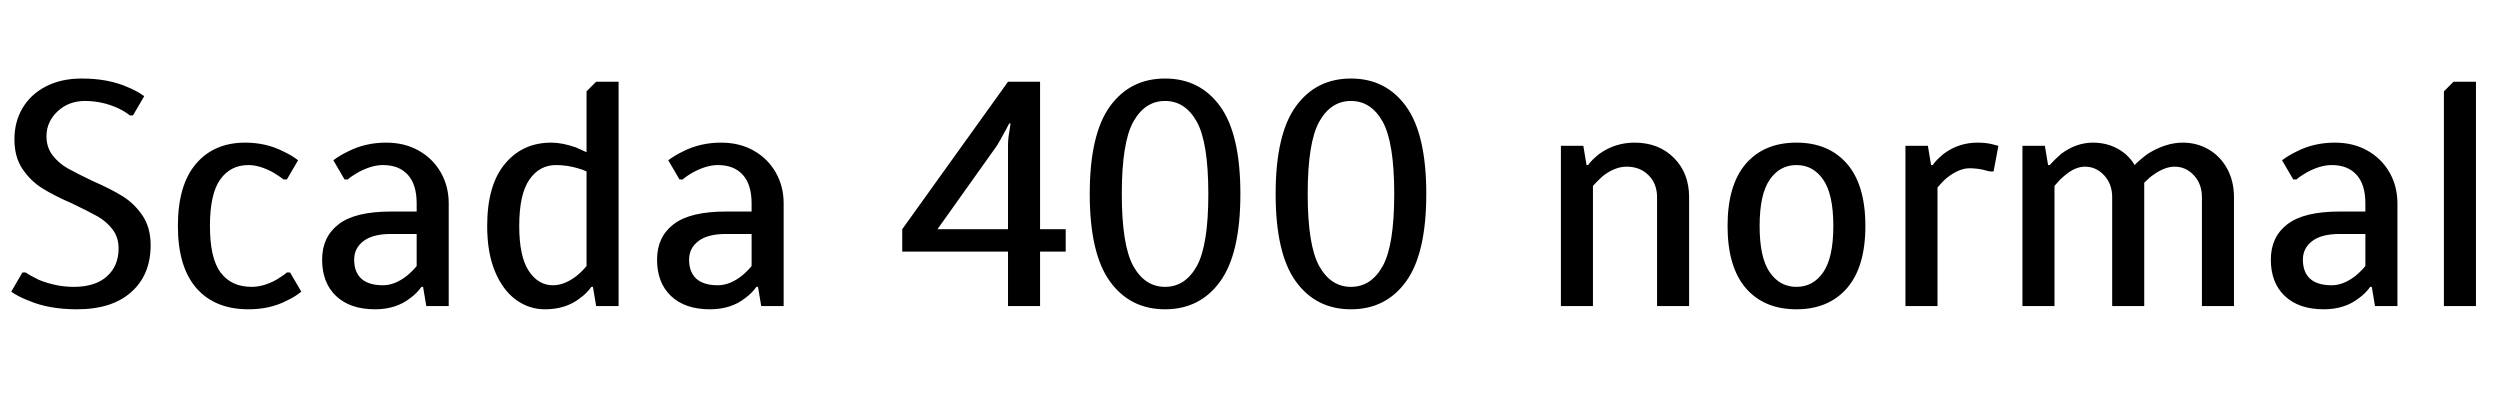 <svg xmlns="http://www.w3.org/2000/svg" xmlns:xlink="http://www.w3.org/1999/xlink" width="187.2" height="29.856"><path fill="black" d="M5.76 23.16Q3.65 23.16 2.14 22.51L2.14 22.51Q1.34 22.20 0.84 21.84L0.84 21.84L1.68 20.40L1.92 20.40Q2.26 20.64 2.90 20.95L2.90 20.95Q4.20 21.48 5.52 21.48L5.52 21.48Q7.13 21.48 8.00 20.70Q8.88 19.92 8.88 18.60L8.88 18.60Q8.88 17.76 8.42 17.17Q7.97 16.58 7.30 16.20Q6.62 15.82 5.45 15.26L5.45 15.26Q4.03 14.64 3.17 14.10Q2.30 13.56 1.69 12.66Q1.08 11.76 1.08 10.44L1.08 10.44Q1.08 9.12 1.69 8.09Q2.30 7.06 3.44 6.47Q4.58 5.88 6.12 5.88L6.12 5.88Q8.14 5.88 9.62 6.55L9.62 6.55Q10.27 6.82 10.80 7.20L10.80 7.20L9.96 8.64L9.72 8.64Q9.41 8.38 8.86 8.11L8.86 8.11Q7.66 7.56 6.36 7.56L6.36 7.56Q5.14 7.56 4.31 8.34Q3.48 9.12 3.48 10.20L3.48 10.20Q3.48 11.04 3.94 11.63Q4.39 12.22 5.06 12.60Q5.74 12.98 6.91 13.54L6.91 13.54Q8.33 14.16 9.19 14.70Q10.06 15.24 10.67 16.14Q11.28 17.04 11.28 18.36L11.28 18.36Q11.28 20.57 9.84 21.86Q8.40 23.16 5.76 23.16L5.76 23.16ZM18.60 23.16Q16.10 23.16 14.71 21.58Q13.32 19.99 13.32 16.92L13.32 16.92Q13.32 13.85 14.68 12.26Q16.03 10.68 18.36 10.68L18.36 10.68Q19.94 10.68 21.24 11.35L21.24 11.35Q21.86 11.64 22.32 12.00L22.32 12.00L21.48 13.44L21.24 13.44Q20.93 13.20 20.45 12.91L20.45 12.91Q19.44 12.36 18.60 12.36L18.60 12.36Q17.26 12.36 16.49 13.44Q15.72 14.52 15.72 16.92L15.72 16.92Q15.72 19.34 16.52 20.41Q17.33 21.48 18.84 21.48L18.84 21.48Q19.73 21.48 20.69 20.95L20.69 20.95Q21.19 20.66 21.48 20.40L21.48 20.40L21.72 20.40L22.56 21.84Q22.13 22.20 21.48 22.51L21.48 22.51Q20.23 23.16 18.60 23.16L18.60 23.16ZM28.08 23.16Q26.21 23.16 25.16 22.16Q24.12 21.17 24.12 19.44L24.12 19.44Q24.12 17.74 25.36 16.79Q26.59 15.84 29.28 15.84L29.28 15.84L31.20 15.84L31.20 15.24Q31.20 13.82 30.54 13.09Q29.88 12.36 28.68 12.36L28.68 12.36Q27.82 12.36 26.81 12.91L26.81 12.91Q26.30 13.20 26.04 13.44L26.04 13.44L25.80 13.44L24.96 12.00Q25.44 11.64 26.04 11.35L26.04 11.35Q27.34 10.68 28.92 10.68L28.92 10.68Q30.29 10.68 31.34 11.27Q32.40 11.86 33 12.90Q33.60 13.94 33.60 15.24L33.60 15.24L33.60 22.92L31.92 22.92L31.68 21.48L31.56 21.48Q31.22 21.96 30.72 22.32L30.72 22.32Q29.66 23.16 28.08 23.16L28.08 23.16ZM28.68 21.36Q29.57 21.36 30.48 20.64L30.48 20.64Q30.89 20.30 31.20 19.92L31.20 19.92L31.20 17.52L29.28 17.52Q27.91 17.52 27.22 18.05Q26.52 18.58 26.52 19.44L26.52 19.44Q26.52 20.38 27.06 20.87Q27.60 21.36 28.68 21.36L28.68 21.36ZM40.80 23.16Q39.62 23.16 38.64 22.45Q37.66 21.74 37.07 20.34Q36.48 18.94 36.48 16.92L36.48 16.92Q36.48 13.87 37.80 12.28Q39.12 10.68 41.28 10.68L41.28 10.68Q42.10 10.68 43.13 11.04L43.13 11.04L43.92 11.40L43.92 6.84L44.64 6.12L46.32 6.12L46.32 22.92L44.64 22.92L44.40 21.48L44.28 21.48Q43.94 21.96 43.44 22.32L43.44 22.32Q42.38 23.16 40.80 23.16L40.80 23.16ZM41.40 21.36Q42.29 21.36 43.20 20.64L43.20 20.64Q43.61 20.30 43.92 19.92L43.92 19.92L43.92 12.84Q43.70 12.72 43.27 12.60L43.27 12.60Q42.46 12.36 41.64 12.36L41.64 12.36Q40.39 12.36 39.64 13.45Q38.88 14.54 38.88 16.92L38.88 16.92Q38.88 19.20 39.59 20.28Q40.30 21.36 41.40 21.36L41.40 21.36ZM53.16 23.16Q51.29 23.16 50.24 22.16Q49.20 21.17 49.20 19.44L49.20 19.44Q49.20 17.74 50.44 16.79Q51.67 15.84 54.36 15.84L54.36 15.84L56.28 15.84L56.28 15.24Q56.28 13.82 55.62 13.09Q54.96 12.36 53.76 12.36L53.76 12.36Q52.90 12.36 51.89 12.91L51.89 12.91Q51.38 13.20 51.12 13.44L51.12 13.44L50.88 13.44L50.04 12.00Q50.52 11.64 51.12 11.35L51.12 11.35Q52.42 10.68 54.00 10.68L54.00 10.68Q55.37 10.68 56.42 11.27Q57.48 11.86 58.08 12.90Q58.68 13.94 58.68 15.24L58.68 15.24L58.68 22.92L57.00 22.92L56.76 21.48L56.64 21.48Q56.30 21.96 55.80 22.32L55.80 22.32Q54.74 23.16 53.16 23.16L53.16 23.16ZM53.76 21.36Q54.65 21.36 55.56 20.64L55.56 20.64Q55.97 20.30 56.28 19.92L56.28 19.92L56.28 17.52L54.36 17.52Q52.99 17.52 52.30 18.05Q51.60 18.58 51.60 19.44L51.60 19.44Q51.60 20.38 52.14 20.87Q52.68 21.36 53.76 21.36L53.76 21.36ZM77.88 22.92L75.48 22.92L75.48 18.84L67.56 18.84L67.56 17.16L75.48 6.12L77.88 6.12L77.88 17.16L79.80 17.16L79.80 18.84L77.88 18.84L77.88 22.92ZM70.20 17.16L75.48 17.16L75.48 10.92Q75.48 10.34 75.58 9.86L75.58 9.86L75.67 9.24L75.58 9.24Q75.50 9.36 75.42 9.53Q75.34 9.70 75.24 9.86L75.24 9.86Q74.83 10.63 74.64 10.92L74.64 10.92L70.20 17.16ZM87.24 23.16Q84.62 23.16 83.11 21.07Q81.60 18.98 81.60 14.52L81.60 14.52Q81.60 10.06 83.11 7.97Q84.62 5.88 87.24 5.88L87.24 5.88Q89.86 5.88 91.37 7.97Q92.88 10.06 92.88 14.52L92.88 14.52Q92.88 18.98 91.37 21.07Q89.86 23.16 87.24 23.16L87.24 23.16ZM87.24 21.48Q88.75 21.48 89.62 19.92Q90.48 18.36 90.48 14.52L90.48 14.52Q90.48 10.68 89.62 9.12Q88.75 7.56 87.24 7.56L87.24 7.56Q85.73 7.56 84.86 9.12Q84 10.68 84 14.52L84 14.52Q84 18.36 84.86 19.92Q85.73 21.48 87.24 21.48L87.24 21.48ZM101.16 23.16Q98.54 23.16 97.03 21.07Q95.52 18.98 95.52 14.52L95.52 14.52Q95.52 10.06 97.03 7.97Q98.54 5.88 101.16 5.88L101.16 5.88Q103.78 5.88 105.29 7.97Q106.80 10.06 106.80 14.52L106.80 14.52Q106.80 18.98 105.29 21.07Q103.78 23.16 101.16 23.16L101.16 23.16ZM101.16 21.48Q102.67 21.48 103.54 19.92Q104.40 18.36 104.40 14.52L104.40 14.52Q104.40 10.68 103.54 9.12Q102.67 7.56 101.16 7.56L101.16 7.56Q99.65 7.56 98.78 9.12Q97.92 10.68 97.92 14.52L97.92 14.52Q97.92 18.36 98.78 19.92Q99.65 21.48 101.16 21.48L101.16 21.48ZM116.88 22.92L116.88 10.92L118.56 10.92L118.80 12.36L118.92 12.36Q119.18 11.98 119.76 11.52L119.76 11.52Q120.94 10.68 122.40 10.68L122.40 10.68Q124.20 10.68 125.34 11.82Q126.48 12.96 126.48 14.76L126.48 14.76L126.48 22.92L124.08 22.92L124.08 14.76Q124.08 13.75 123.44 13.12Q122.81 12.48 121.80 12.48L121.80 12.48Q120.91 12.48 120 13.20L120 13.20Q119.62 13.54 119.28 13.92L119.28 13.92L119.28 22.92L116.88 22.92ZM134.52 23.16Q132.10 23.16 130.73 21.58Q129.36 19.99 129.36 16.92L129.36 16.92Q129.36 13.85 130.73 12.26Q132.10 10.68 134.52 10.68L134.52 10.68Q136.92 10.68 138.30 12.26Q139.68 13.85 139.68 16.92L139.68 16.92Q139.68 19.99 138.30 21.58Q136.92 23.16 134.52 23.16L134.52 23.16ZM134.52 21.48Q135.77 21.48 136.52 20.39Q137.28 19.30 137.28 16.92L137.28 16.92Q137.28 14.54 136.52 13.45Q135.77 12.36 134.52 12.36L134.52 12.36Q133.27 12.36 132.52 13.45Q131.76 14.54 131.76 16.92L131.76 16.92Q131.76 19.30 132.52 20.39Q133.27 21.48 134.52 21.48L134.52 21.48ZM142.68 22.92L142.68 10.92L144.36 10.92L144.60 12.36L144.72 12.36Q144.96 12.00 145.54 11.52L145.54 11.52Q146.66 10.68 148.08 10.68L148.08 10.68Q148.70 10.68 149.18 10.80L149.18 10.80L149.64 10.92L149.28 12.84L149.04 12.84Q148.87 12.82 148.54 12.72L148.54 12.72Q148.01 12.60 147.48 12.60L147.48 12.60Q146.69 12.60 145.78 13.32L145.78 13.32Q145.46 13.58 145.08 14.04L145.08 14.04L145.08 22.92L142.68 22.92ZM151.44 22.92L151.44 10.92L153.12 10.92L153.36 12.36L153.48 12.36Q153.82 11.98 154.34 11.52L154.34 11.52Q155.47 10.68 156.72 10.68L156.72 10.68Q158.11 10.68 159.14 11.52L159.14 11.52Q159.62 11.95 159.84 12.36L159.84 12.36Q160.18 12.00 160.82 11.52L160.82 11.52Q162.17 10.68 163.44 10.68L163.44 10.68Q164.52 10.68 165.40 11.20Q166.27 11.71 166.78 12.65Q167.28 13.58 167.28 14.76L167.28 14.76L167.28 22.92L164.88 22.92L164.88 14.76Q164.88 13.78 164.28 13.13Q163.68 12.48 162.84 12.48L162.84 12.48Q162.10 12.48 161.26 13.08L161.26 13.08Q160.99 13.25 160.56 13.68L160.56 13.68L160.56 22.92L158.16 22.92L158.16 14.76Q158.16 13.78 157.56 13.13Q156.96 12.48 156.12 12.48L156.12 12.48Q155.35 12.48 154.54 13.20L154.54 13.20Q154.22 13.46 153.84 13.92L153.84 13.92L153.84 22.92L151.44 22.92ZM174.00 23.16Q172.13 23.16 171.08 22.16Q170.04 21.17 170.04 19.44L170.04 19.44Q170.04 17.74 171.28 16.79Q172.51 15.84 175.20 15.84L175.20 15.84L177.12 15.84L177.12 15.24Q177.12 13.82 176.46 13.09Q175.80 12.36 174.60 12.36L174.60 12.36Q173.74 12.36 172.73 12.91L172.73 12.91Q172.22 13.20 171.96 13.44L171.96 13.44L171.72 13.44L170.88 12.00Q171.36 11.64 171.96 11.35L171.96 11.35Q173.26 10.68 174.84 10.68L174.84 10.68Q176.21 10.68 177.26 11.27Q178.32 11.86 178.92 12.90Q179.52 13.94 179.52 15.24L179.52 15.24L179.52 22.92L177.84 22.92L177.60 21.48L177.48 21.48Q177.14 21.96 176.64 22.32L176.64 22.32Q175.58 23.16 174.00 23.16L174.00 23.16ZM174.60 21.36Q175.49 21.36 176.40 20.64L176.40 20.64Q176.81 20.30 177.12 19.92L177.12 19.92L177.12 17.52L175.20 17.52Q173.83 17.52 173.14 18.05Q172.44 18.58 172.44 19.44L172.44 19.44Q172.44 20.38 172.98 20.87Q173.52 21.36 174.60 21.36L174.60 21.36ZM185.40 22.92L183 22.92L183 6.84L183.72 6.12L185.40 6.12L185.40 22.92Z"/></svg>